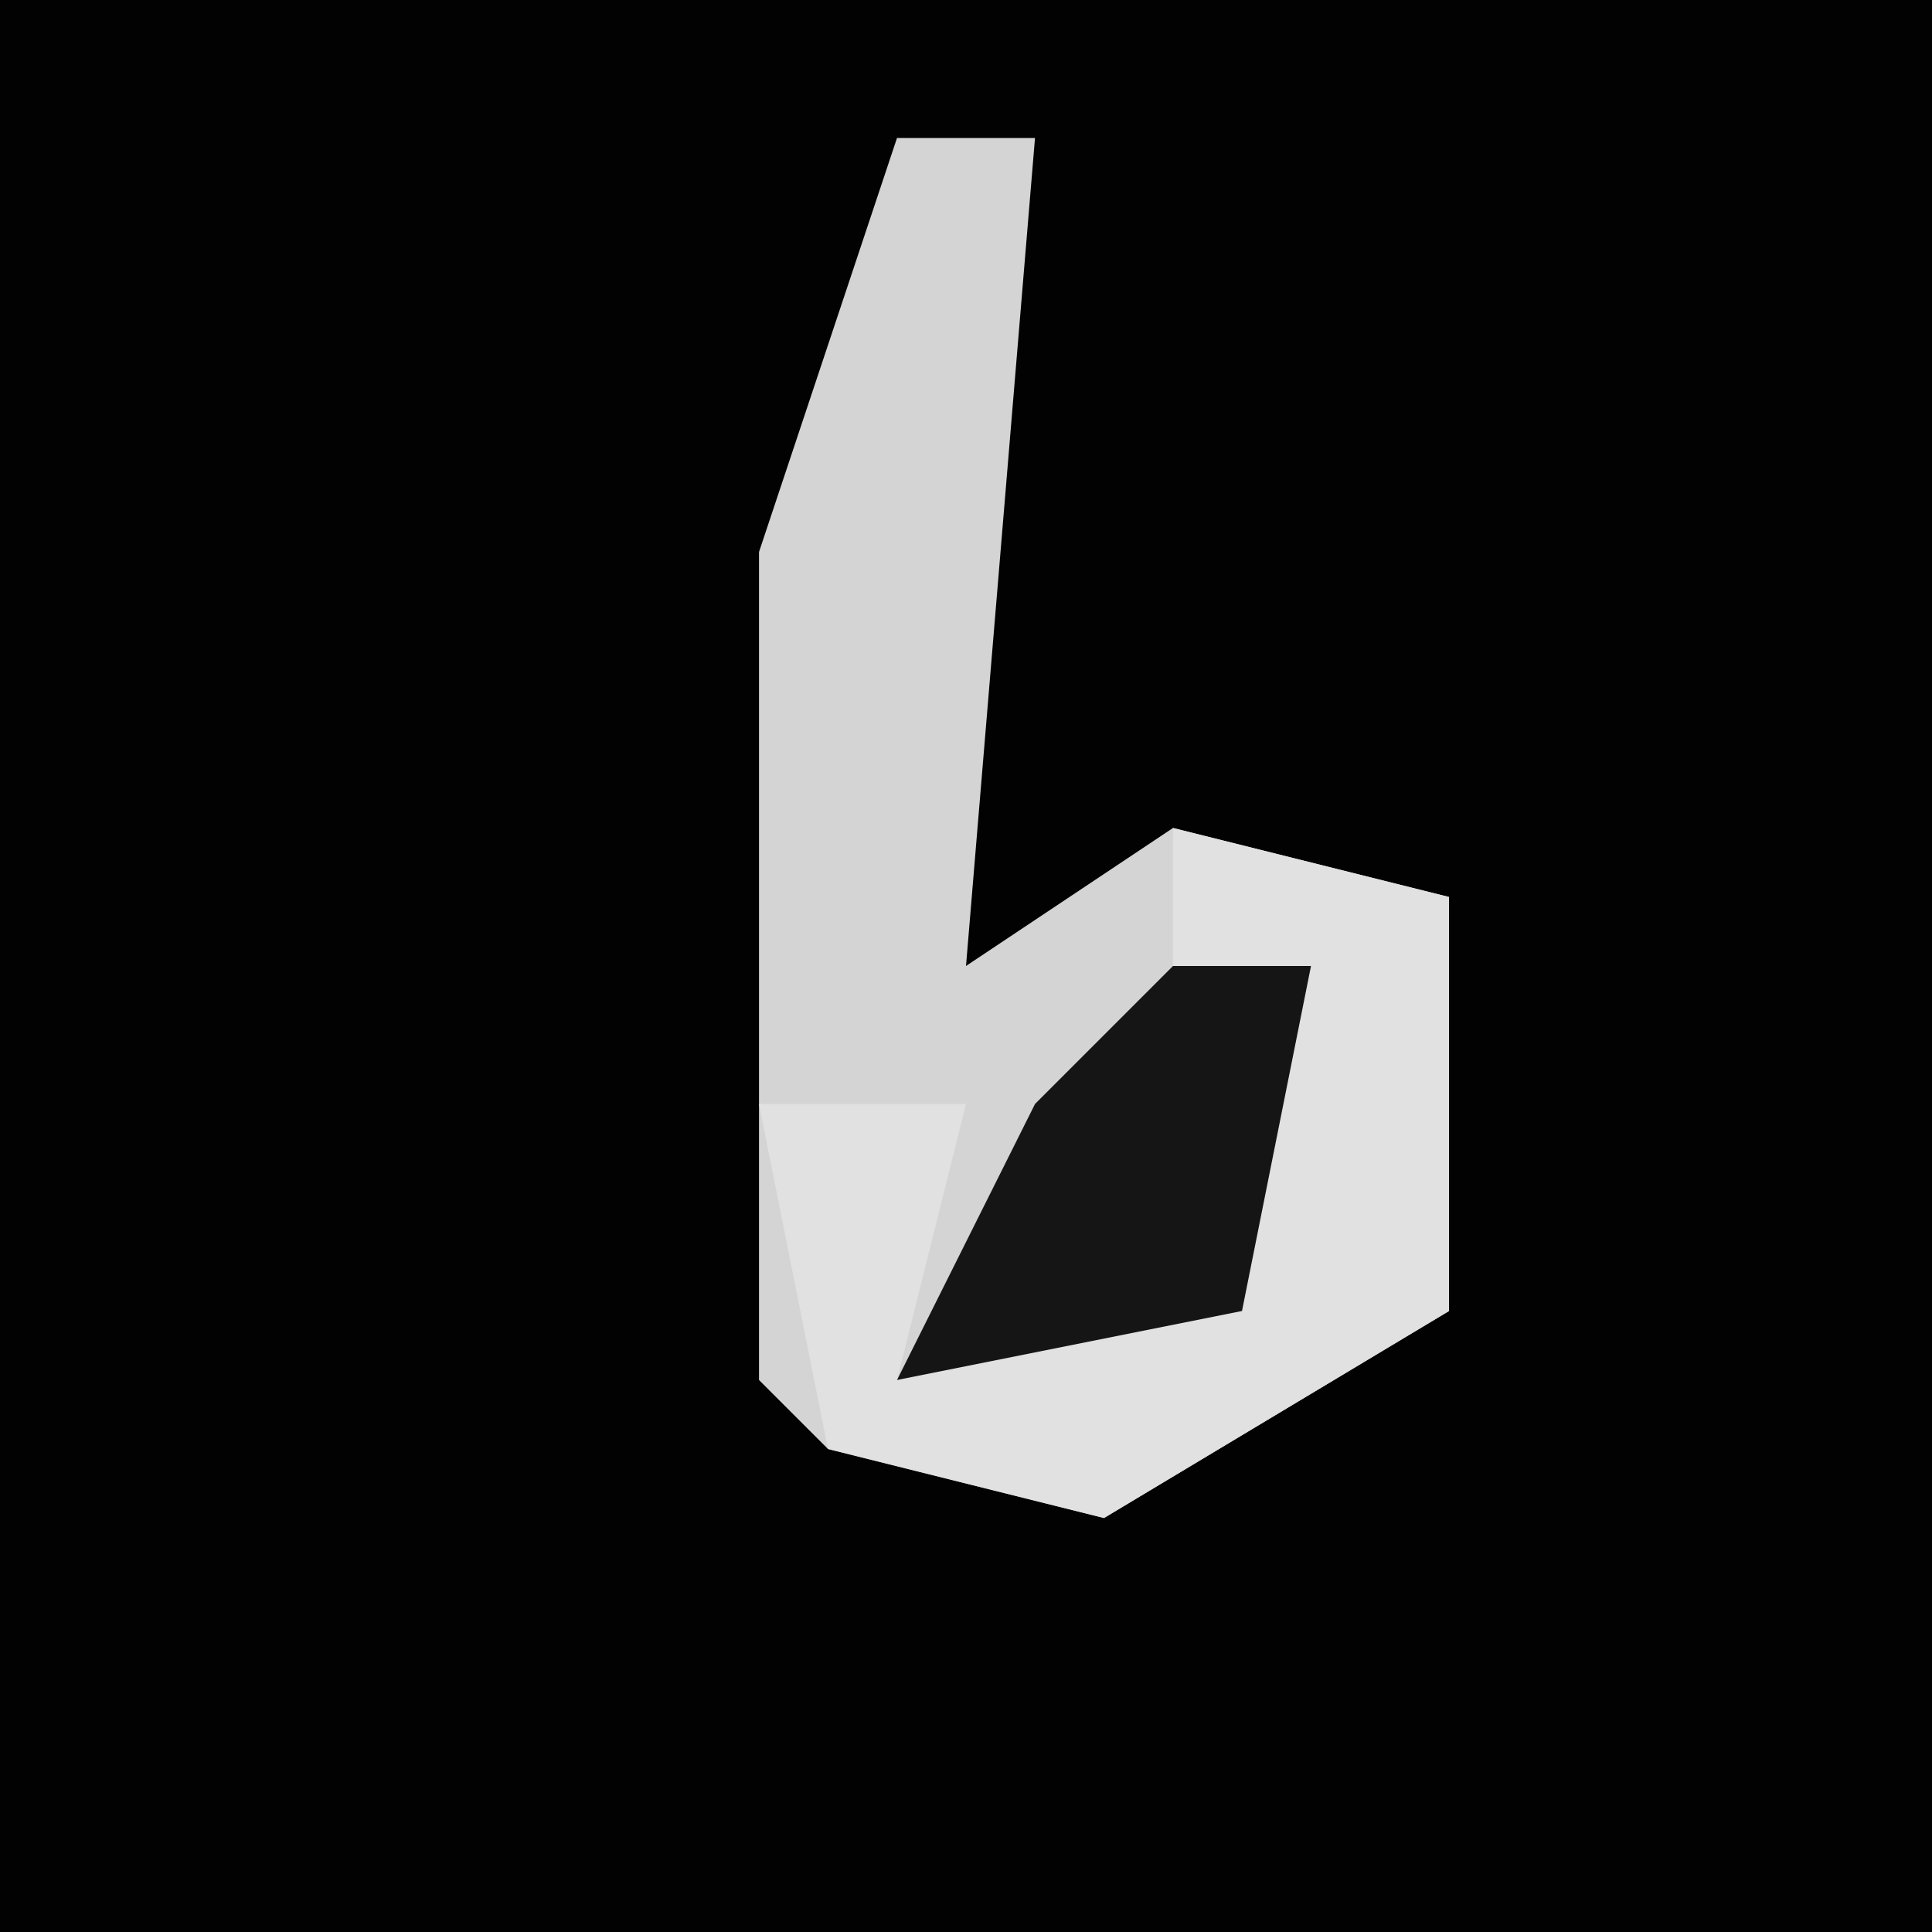 <?xml version="1.0" encoding="UTF-8"?>
<svg version="1.1" xmlns="http://www.w3.org/2000/svg" width="28" height="28">
<path d="M0,0 L28,0 L28,28 L0,28 Z " fill="#020202" transform="translate(0,0)"/>
<path d="M0,0 L2,0 L1,12 L4,10 L8,11 L8,17 L3,20 L-1,19 L-2,18 L-2,6 Z " fill="#D4D4D4" transform="translate(13,2)"/>
<path d="M0,0 L4,1 L4,7 L-1,10 L-5,9 L-6,4 L-3,4 L-4,8 L1,6 L2,2 L0,2 Z " fill="#E1E1E1" transform="translate(17,12)"/>
<path d="M0,0 L2,0 L1,5 L-4,6 L-2,2 Z " fill="#151515" transform="translate(17,14)"/>
</svg>
